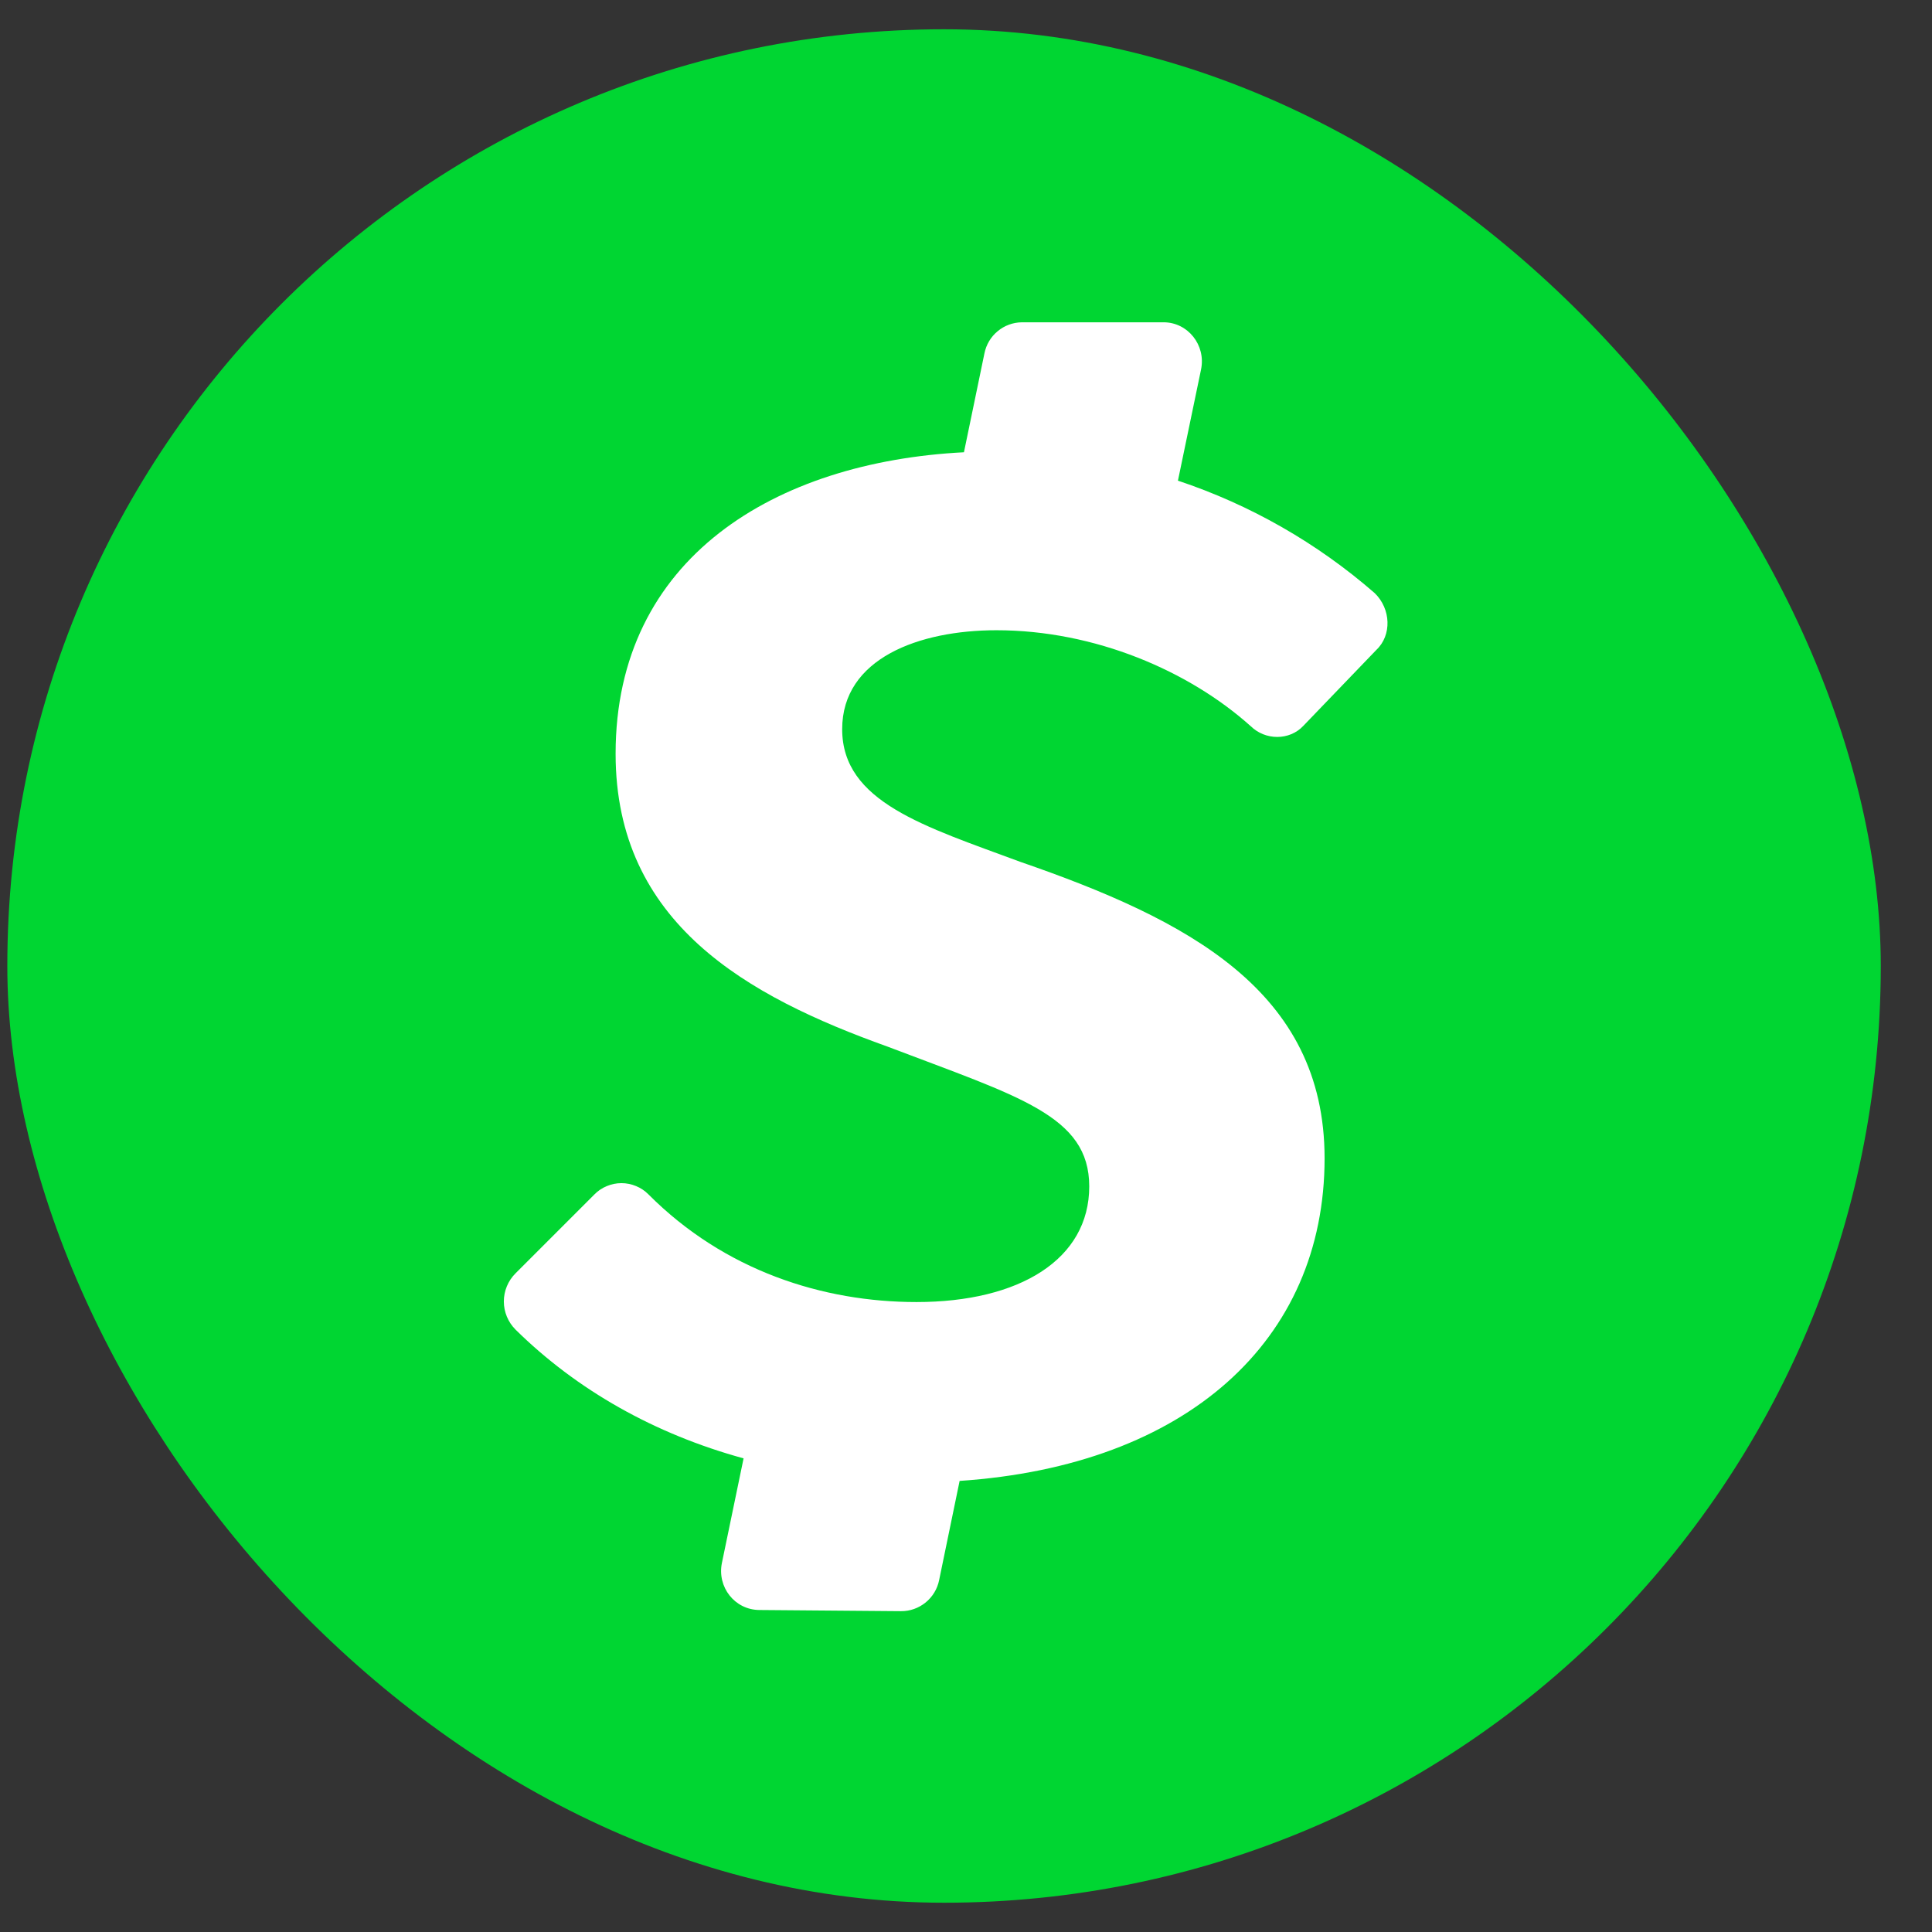 <svg width="33" height="33" viewBox="0 0 33 33" fill="none" xmlns="http://www.w3.org/2000/svg">
<rect x="0" y="0" width="33" height="33" fill="#333333" stroke="none"/>
<g clip-path="url(#clip0_6027_2709)">
<path d="M20.975 0.5C24.175 0.5 25.775 0.5 27.525 1.05C28.454 1.39 29.298 1.928 29.997 2.628C30.697 3.327 31.235 4.171 31.575 5.1C32.125 6.85 32.125 8.45 32.125 11.655V21.34C32.125 24.55 32.125 26.16 31.575 27.89C31.235 28.819 30.697 29.663 29.997 30.362C29.298 31.062 28.454 31.6 27.525 31.94C25.775 32.5 24.175 32.5 20.975 32.5H11.275C8.065 32.5 6.455 32.5 4.725 31.95C3.796 31.61 2.952 31.072 2.253 30.372C1.553 29.673 1.015 28.829 0.675 27.9C0.125 26.15 0.125 24.55 0.125 21.345V11.65C0.125 8.44 0.125 6.83 0.675 5.1C1.015 4.171 1.553 3.327 2.253 2.628C2.952 1.928 3.796 1.39 4.725 1.05C6.475 0.5 8.075 0.5 11.275 0.5H20.975Z" fill="#00D632"/>
<path d="M21.36 12.4C21.61 12.65 22.025 12.65 22.26 12.4L23.51 11.1C23.775 10.85 23.76 10.4 23.48 10.13C22.497 9.274 21.356 8.622 20.12 8.21L20.515 6.31C20.6 5.895 20.29 5.505 19.875 5.505H17.455C17.303 5.507 17.157 5.56 17.041 5.657C16.924 5.753 16.845 5.887 16.815 6.035L16.465 7.725C13.245 7.89 10.515 9.525 10.515 12.875C10.515 15.775 12.77 17.02 15.155 17.875C17.41 18.735 18.605 19.055 18.605 20.265C18.605 21.51 17.415 22.24 15.655 22.24C14.055 22.24 12.375 21.705 11.075 20.4C11.014 20.339 10.943 20.291 10.864 20.259C10.785 20.226 10.7 20.209 10.615 20.209C10.529 20.209 10.445 20.226 10.366 20.259C10.287 20.291 10.215 20.339 10.155 20.4L8.805 21.75C8.678 21.877 8.606 22.05 8.606 22.23C8.606 22.41 8.678 22.582 8.805 22.71C9.855 23.745 11.185 24.495 12.701 24.91L12.331 26.695C12.246 27.11 12.551 27.495 12.966 27.5L15.391 27.52C15.544 27.521 15.692 27.468 15.811 27.371C15.929 27.275 16.011 27.14 16.041 26.99L16.391 25.295C20.265 25.035 22.625 22.9 22.625 19.785C22.625 16.915 20.275 15.705 17.425 14.72C15.795 14.115 14.385 13.7 14.385 12.455C14.385 11.245 15.7 10.765 17.02 10.765C18.7 10.765 20.315 11.46 21.37 12.41L21.36 12.4Z" fill="white"/>
</g>
<defs>
<clipPath id="clip0_6027_2709">
<rect x="0.125" y="0.5" width="32" height="32" rx="16" fill="white"/>
</clipPath>
</defs>
</svg>

